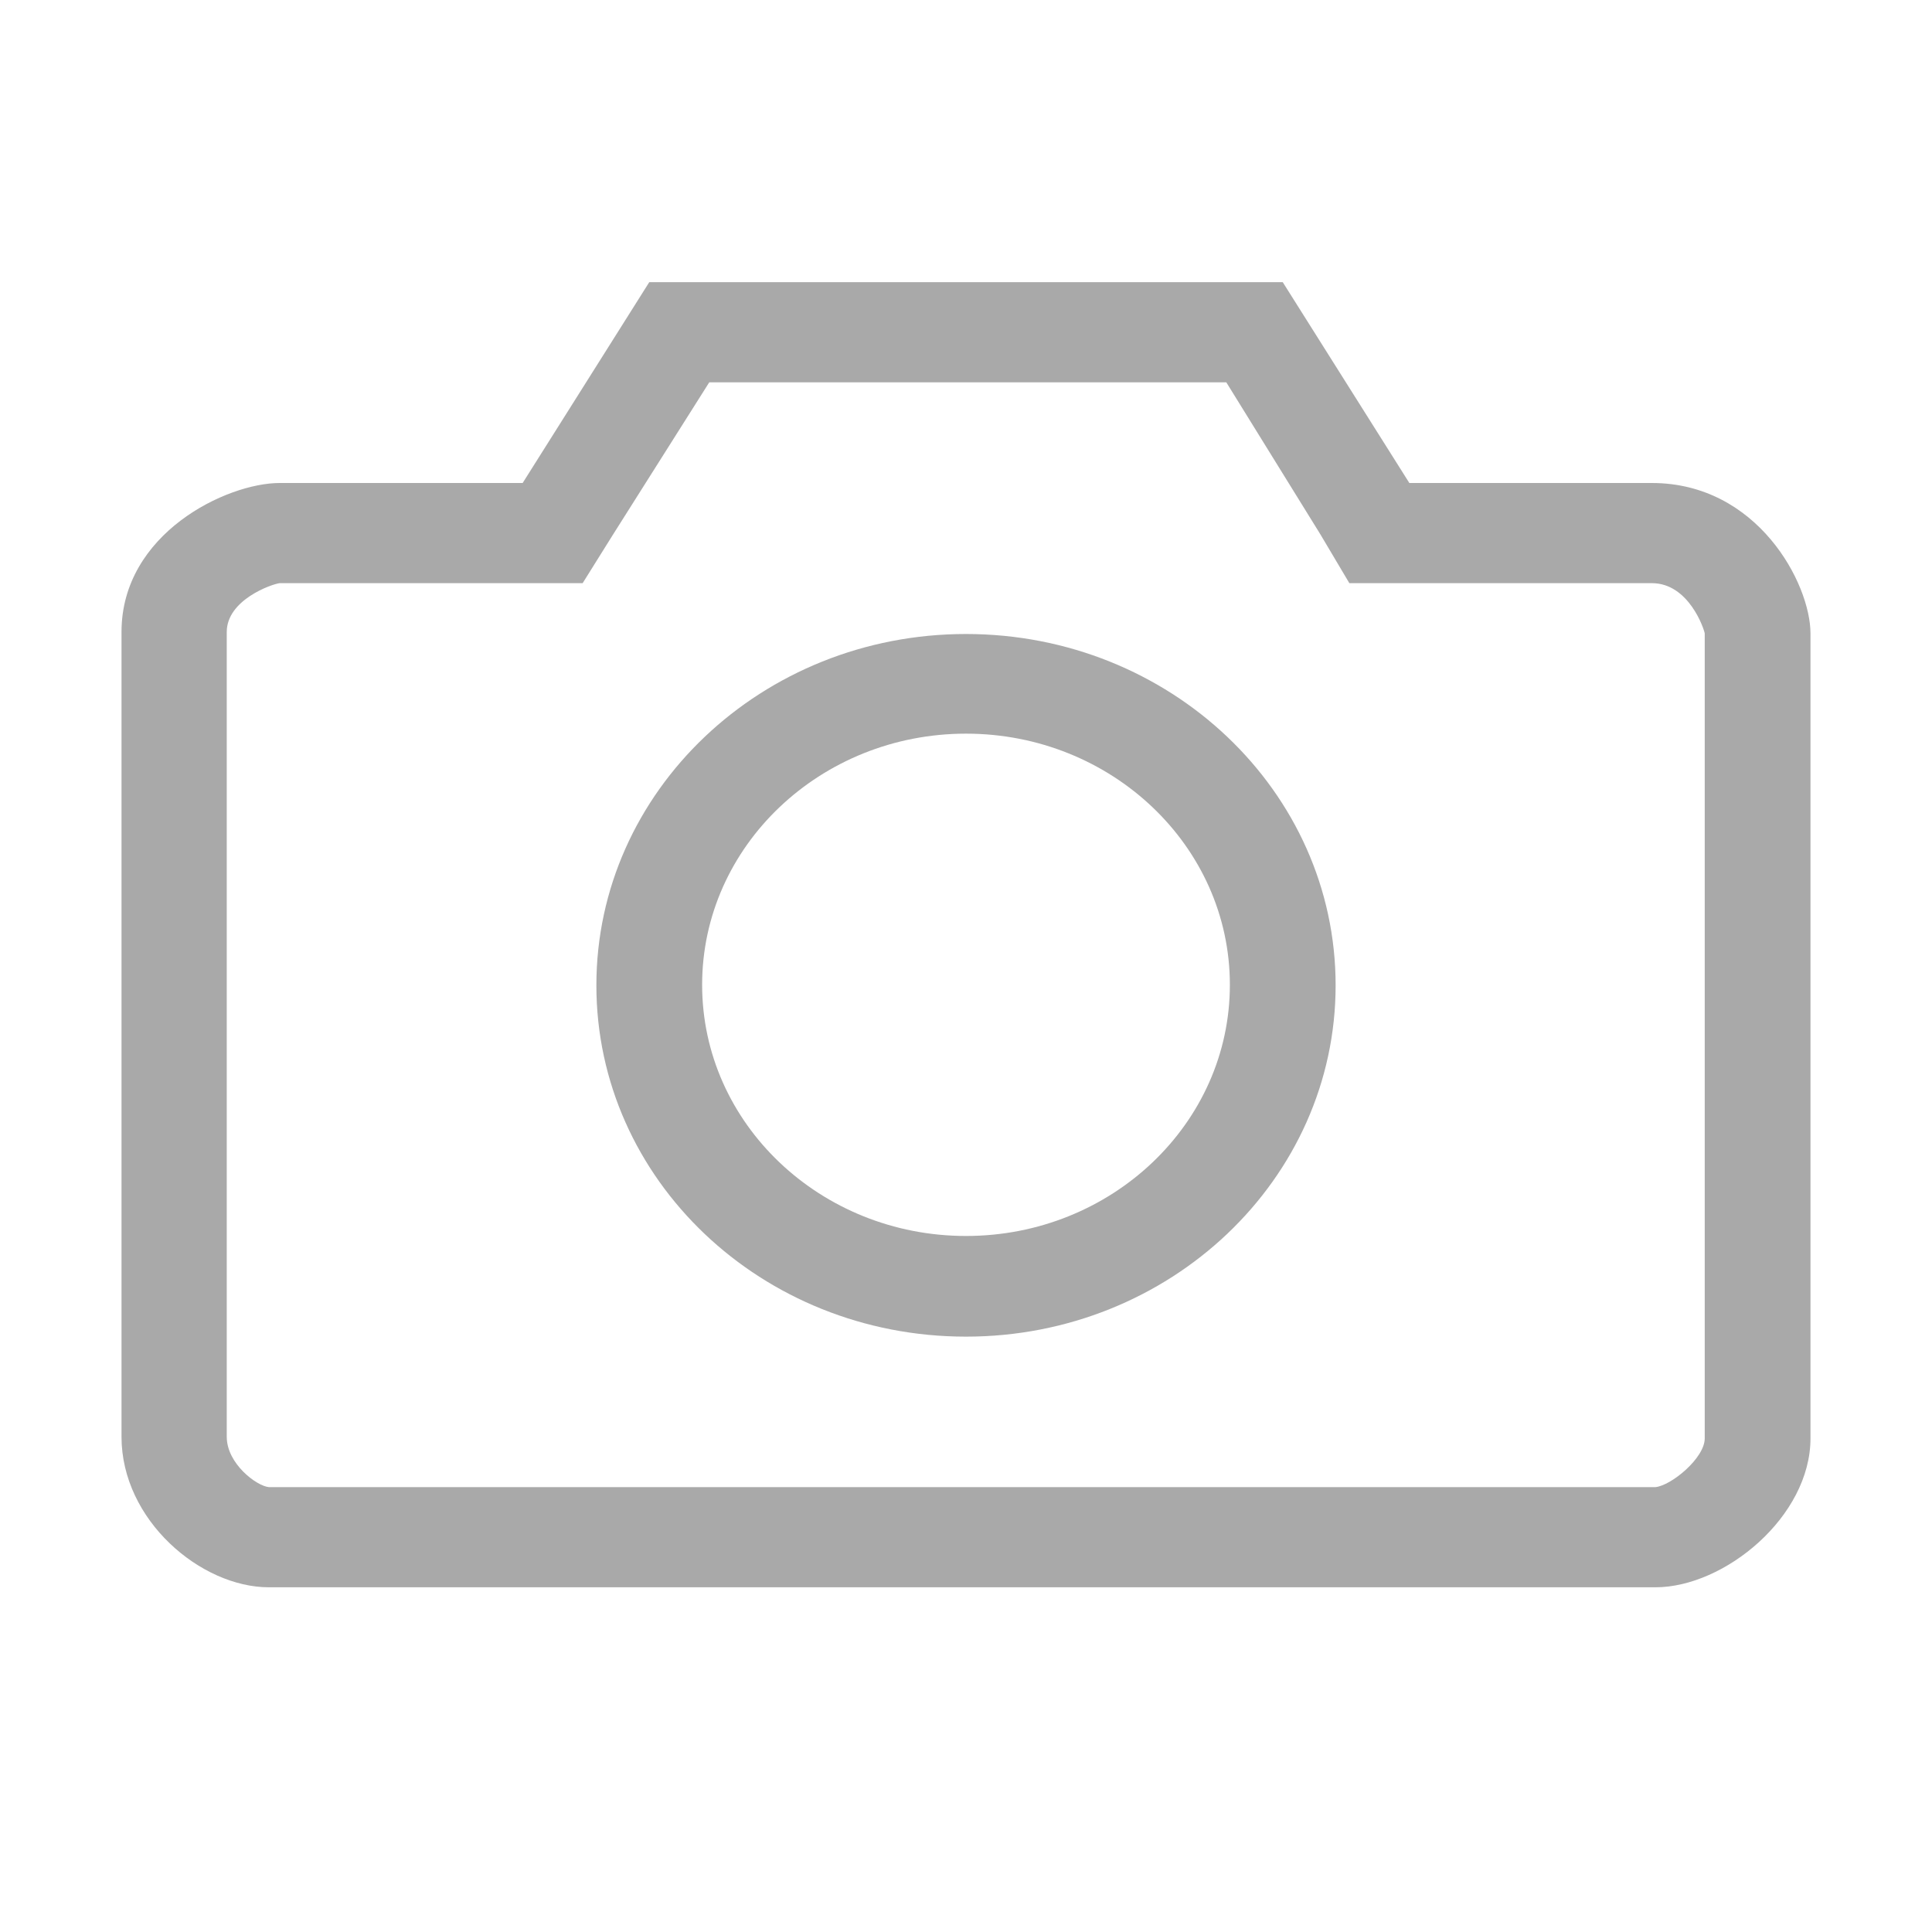 <?xml version="1.0" encoding="utf-8"?>
<!-- Generator: Adobe Illustrator 19.0.0, SVG Export Plug-In . SVG Version: 6.00 Build 0)  -->
<svg version="1.1" id="图层_1" xmlns="http://www.w3.org/2000/svg" xmlns:xlink="http://www.w3.org/1999/xlink" x="0px" y="0px"
	 viewBox="288.8 -243.3 380 380" style="enable-background:new 288.8 -243.3 380 380;" xml:space="preserve">
<style type="text/css">
	.st0{fill:#A9A9A9;}
	.st1{display:none;}
	.st2{display:inline;}
</style>
<g>
	<g>
		<path class="st0" d="M613.7-148.3H566l-24.9-39.5H416.5l-24.9,39.5h-47.8c-10.4,0-31.1,9.9-31.1,29.3V39.3
			c0,16.4,15.6,29.6,29,29.6h272.7c13.6,0,30.5-13.9,30.5-29.3v-158.3C644.9-128.5,634.5-148.3,613.7-148.3L613.7-148.3z
			 M624.1,39.6c0,3.9-6.6,9.3-9.7,9.6H341.7c-2.4-0.2-8.3-4.6-8.3-9.9V-119c0-6.3,8.8-9.4,10.4-9.6h47.8h11.8l6-9.6l18.9-29.9H530
			l18.5,29.9l5.7,9.6H566h47.7c7.3,0,10.3,9.1,10.4,9.9V39.6L624.1,39.6z"/>
		<path class="st0" d="M478.8-118.6c-40.1,0-72.7,30.9-72.7,69.1s32.5,69.1,72.7,69.1c40.1,0,72.7-30.9,72.7-69.1
			C551.5-87.7,518.9-118.6,478.8-118.6L478.8-118.6z M478.8-0.2c-28.6,0-51.9-22.1-51.9-49.4s23.3-49.4,51.9-49.4
			c28.6,0,51.9,22.1,51.9,49.4S507.4-0.2,478.8-0.2L478.8-0.2z"/>
	</g>
</g>
<g class="st1">
	<g class="st2">
		<path class="st0" d="M614.9,111.2H343.4c-15.4,0-28-12.6-28-28v-271.5c0-15.4,12.6-28,28-28h271.5c15.4,0,28,12.6,28,28V83.2
			C642.9,98.7,630.4,111.2,614.9,111.2z M343.4-197.6c-5.1,0-9.3,4.2-9.3,9.3V83.2c0,5.1,4.2,9.3,9.3,9.3h271.5
			c5.1,0,9.3-4.2,9.3-9.3v-271.5c0-5.1-4.2-9.3-9.3-9.3H343.4z"/>
	</g>
	<g class="st2">
		<path class="st0" d="M443.6,40c-0.1,0-0.2,0-0.4,0c-2.8-0.1-5.3-1.4-7-3.6l-78-100.5c-3.2-4.1-2.4-9.9,1.7-13.1
			c4.1-3.2,9.9-2.4,13.1,1.7l71.2,91.7L572-124.9c3.5-3.8,9.4-4.1,13.2-0.6c3.8,3.5,4.1,9.4,0.7,13.2L450.5,37
			C448.7,38.9,446.2,40,443.6,40z"/>
	</g>
</g>
</svg>
